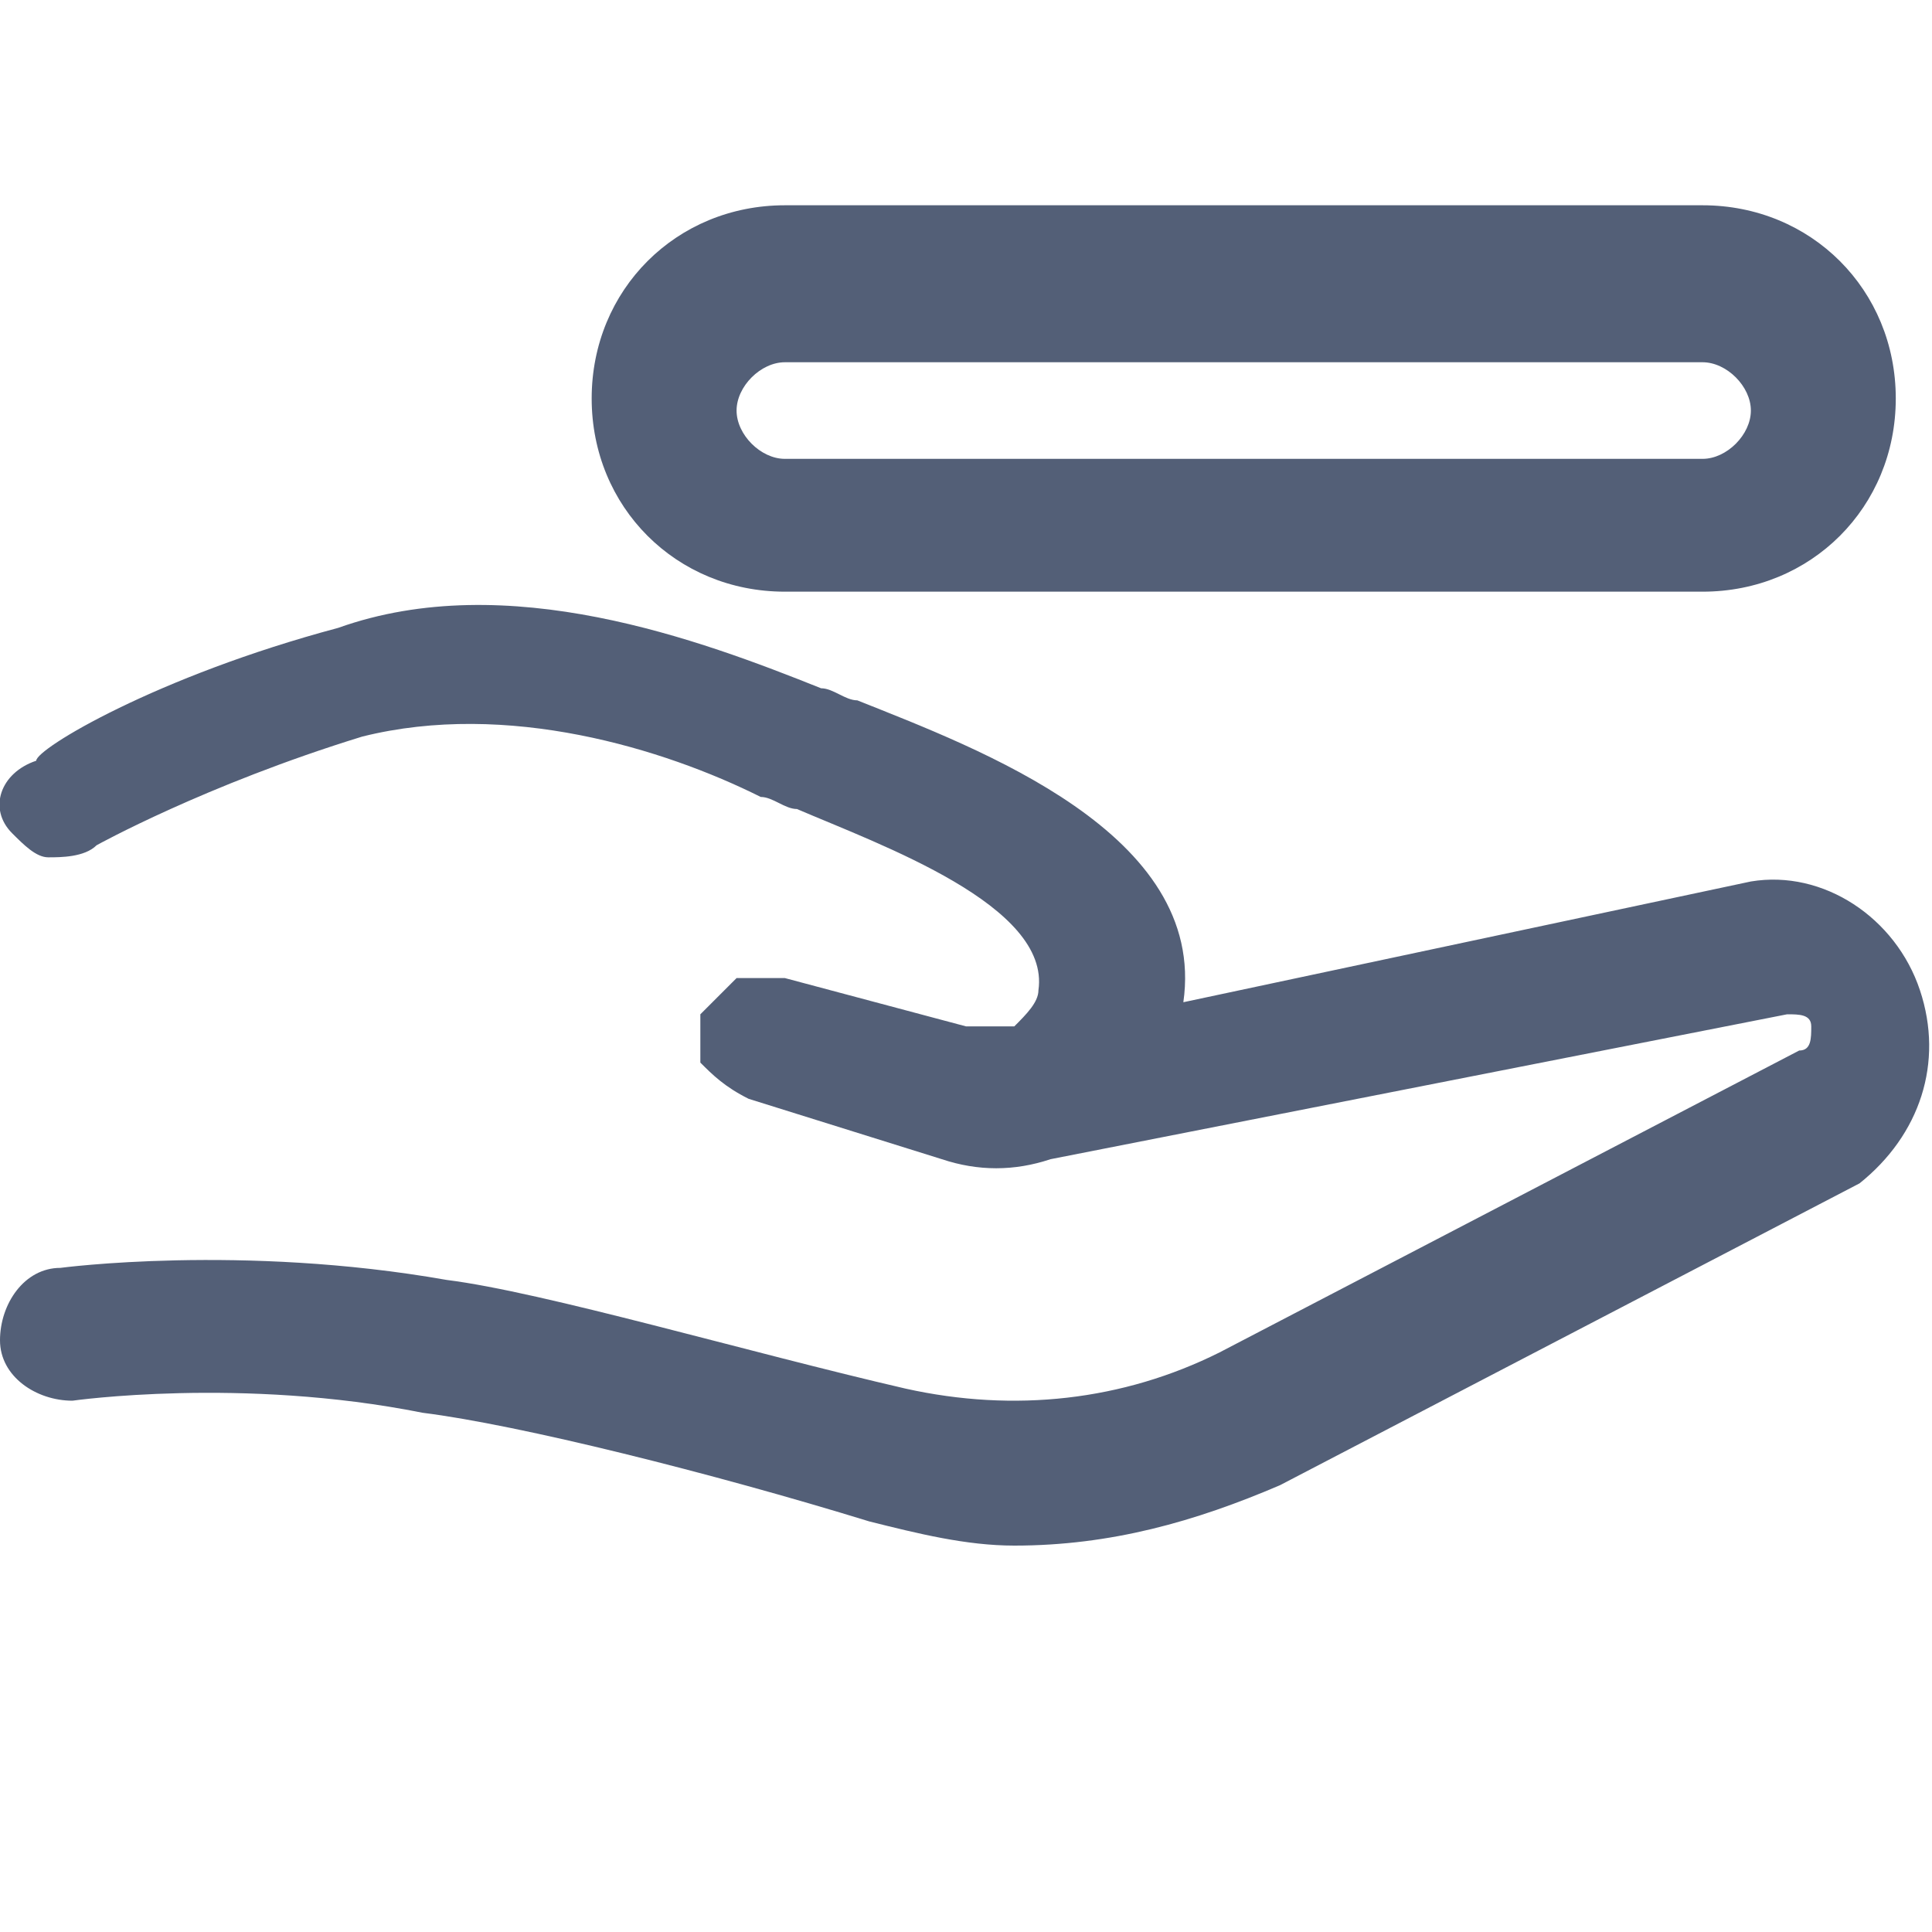 <?xml version="1.0" encoding="utf-8"?>
<!-- Generator: Adobe Illustrator 23.0.1, SVG Export Plug-In . SVG Version: 6.00 Build 0)  -->
<svg version="1.1" id="图层_1" xmlns="http://www.w3.org/2000/svg" xmlns:xlink="http://www.w3.org/1999/xlink" x="0px" y="0px"
	 viewBox="0 0 16 16" style="enable-background:new 0 0 16 16;" xml:space="preserve">
<style type="text/css">
	.st0{fill:#535F77;}
</style>
<path class="st0" d="M15.9,8.2c-0.2-0.6-0.8-1-1.4-0.9l-4.7,1c0.2-1.4-1.7-2.1-2.7-2.5l0,0C7,5.8,6.9,5.7,6.8,5.7
	c-1-0.4-2.6-1-4-0.5c-1.5,0.4-2.5,1-2.5,1.1C0,6.4-0.1,6.7,0.1,6.9c0.1,0.1,0.2,0.2,0.3,0.2s0.3,0,0.4-0.1c0,0,0.9-0.5,2.2-0.9
	c1.2-0.3,2.5,0.1,3.3,0.5c0.1,0,0.2,0.1,0.3,0.1c0.7,0.3,2.1,0.8,2,1.5c0,0.1-0.1,0.2-0.2,0.3c0,0,0,0-0.1,0l-0.1,0
	c-0.1,0-0.1,0-0.2,0L6.5,8.1c-0.1,0-0.3,0-0.4,0C6,8.2,5.9,8.3,5.8,8.4c0,0.1,0,0.3,0,0.4C5.9,8.9,6,9,6.2,9.1l1.6,0.5
	c0.3,0.1,0.6,0.1,0.9,0l6.1-1.2h0c0.1,0,0.2,0,0.2,0.1c0,0.1,0,0.2-0.1,0.2l-4.8,2.5c-0.8,0.4-1.7,0.5-2.6,0.3
	c-1.3-0.3-3-0.8-3.8-0.9c-1.7-0.3-3.2-0.1-3.2-0.1c-0.3,0-0.5,0.3-0.5,0.6c0,0.3,0.3,0.5,0.6,0.5c0,0,1.4-0.2,2.9,0.1
	c0.8,0.1,2.4,0.5,3.7,0.9c0.4,0.1,0.8,0.2,1.2,0.2c0.8,0,1.5-0.2,2.2-0.5l4.8-2.5C15.9,9.4,16.1,8.8,15.9,8.2L15.9,8.2z M6.5,4.9
	h7.6c0.9,0,1.6-0.7,1.6-1.6s-0.7-1.6-1.6-1.6H6.5c-0.9,0-1.6,0.7-1.6,1.6S5.6,4.9,6.5,4.9L6.5,4.9z M14.1,3.8H6.5
	c-0.2,0-0.4-0.2-0.4-0.4S6.3,3,6.5,3h7.6c0.2,0,0.4,0.2,0.4,0.4S14.3,3.8,14.1,3.8z"/>
</svg>
